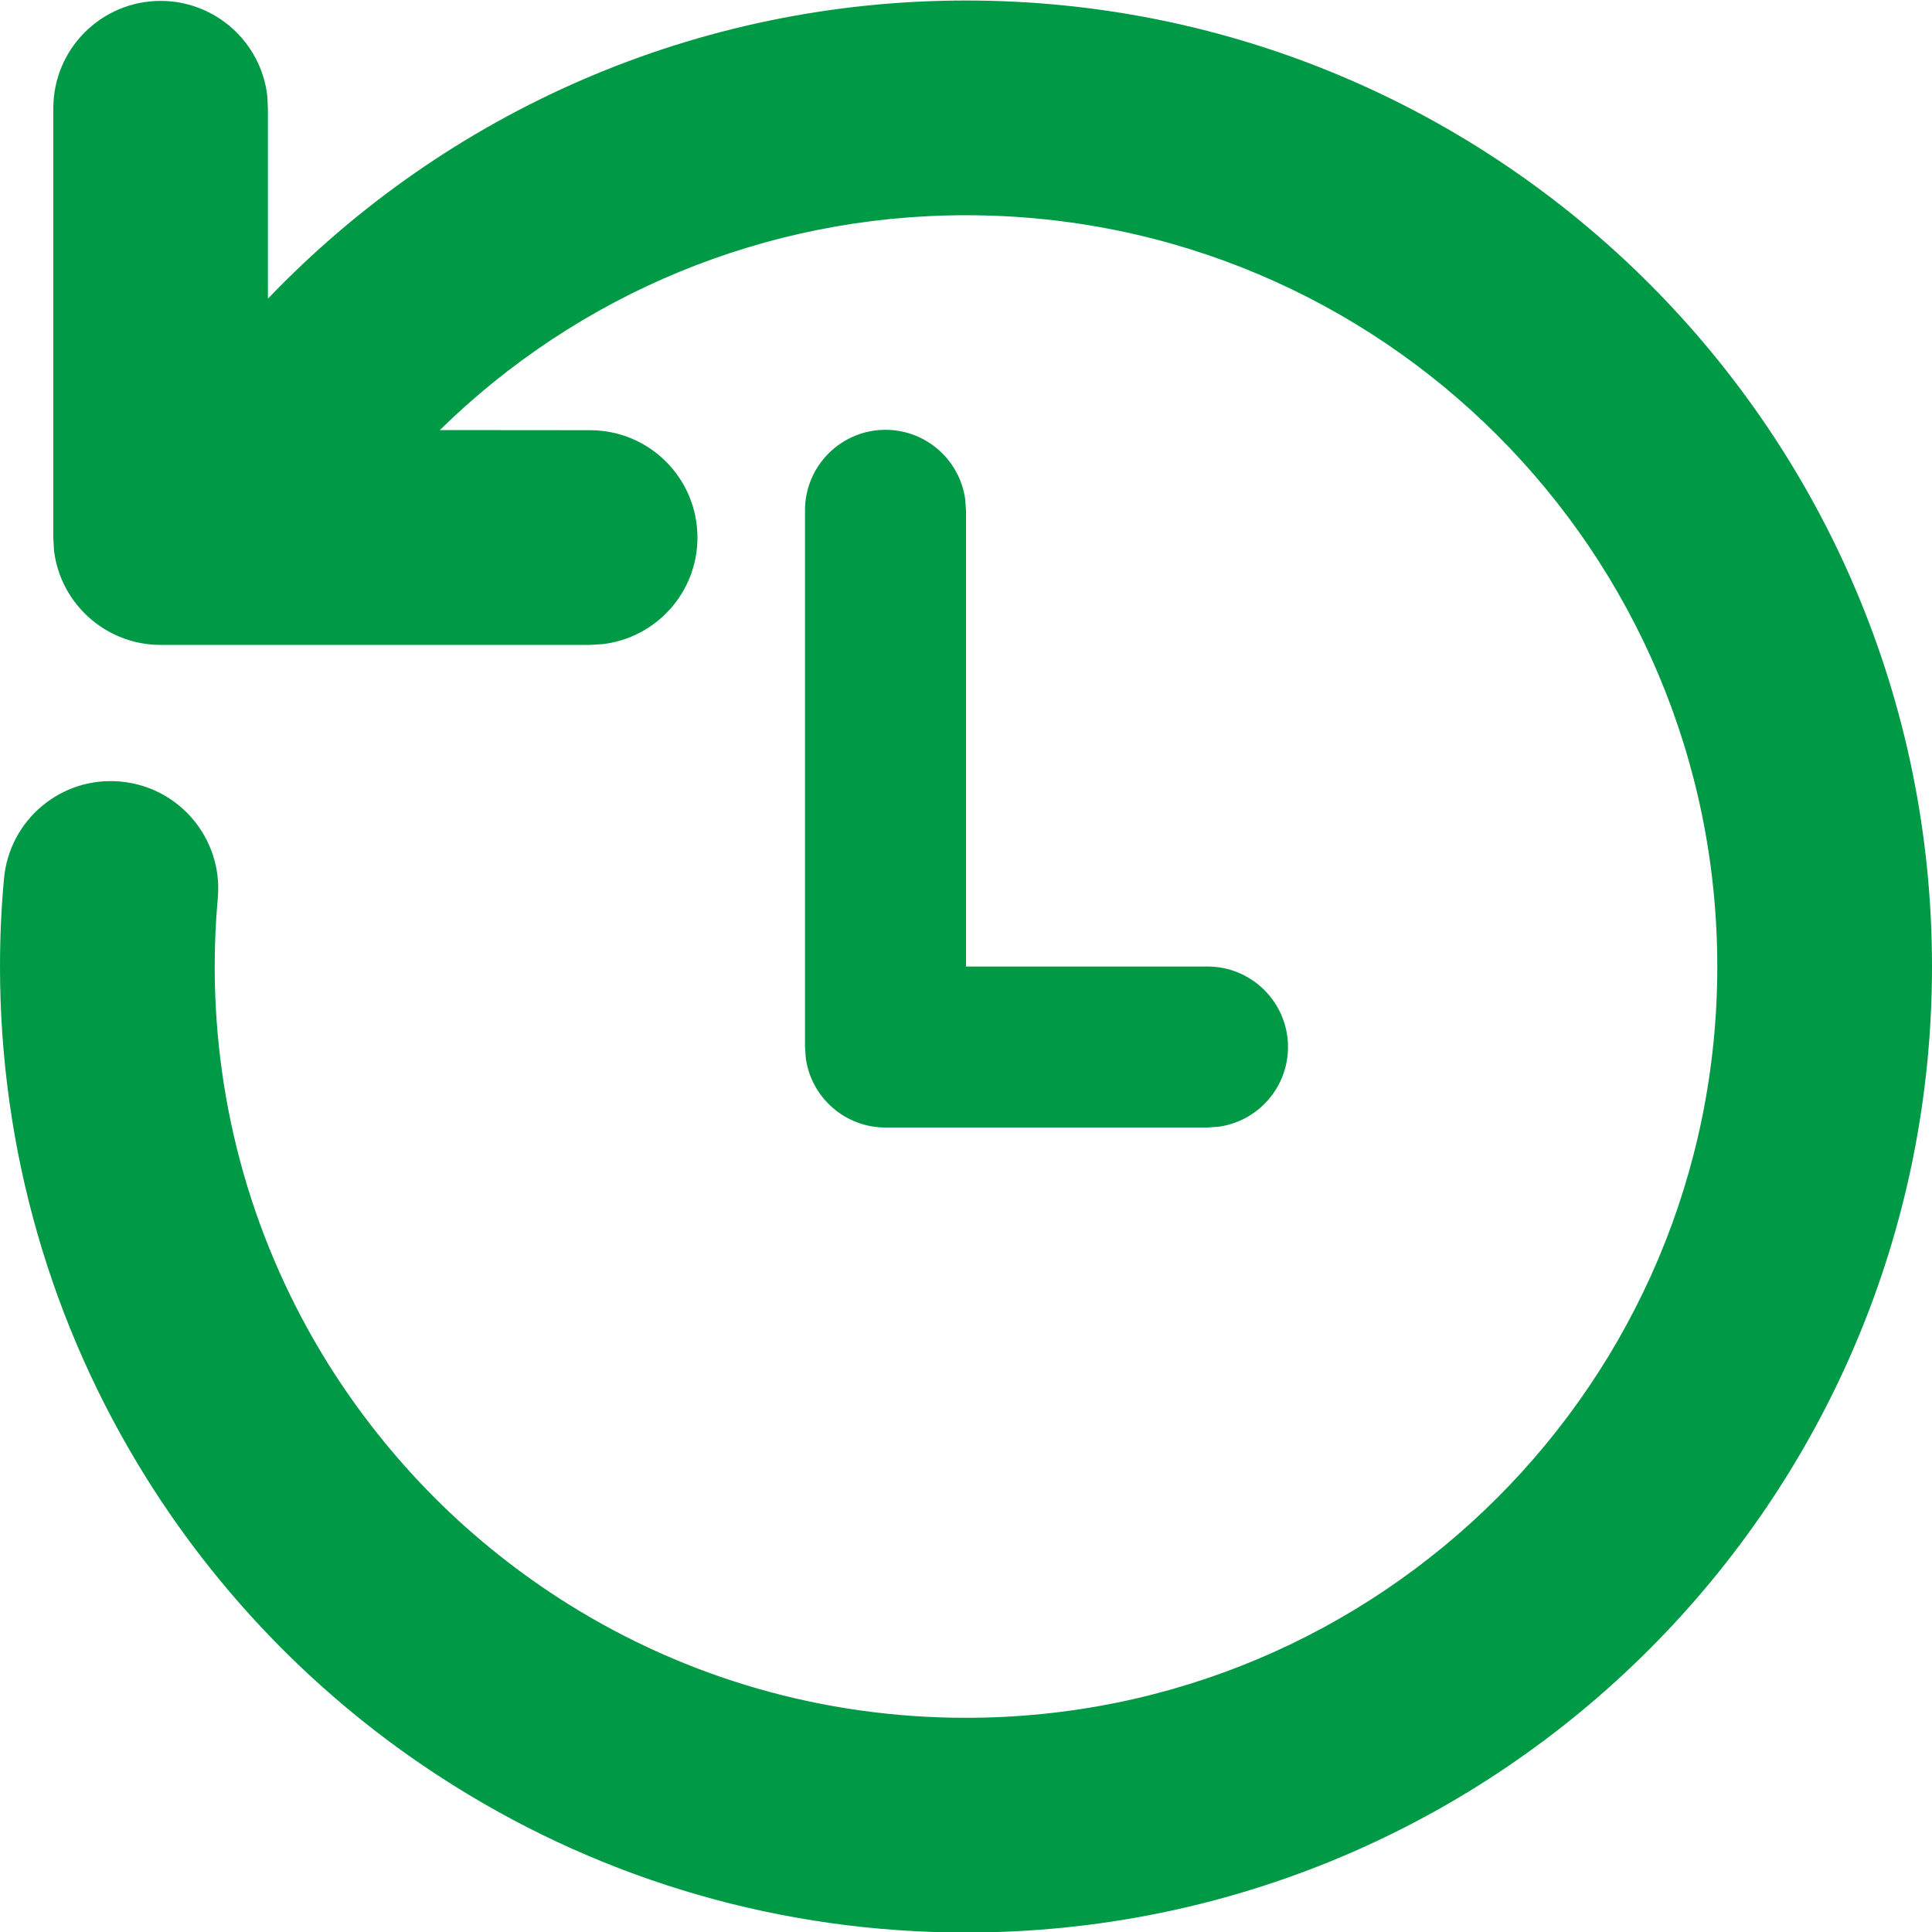 <svg xmlns="http://www.w3.org/2000/svg" fill="none" viewBox="3 3.39 15 15">
<g id="8673325_ic_fluent_history_filled_icon">
<path id="Vector" d="M10.5 3.394C14.642 3.394 18 6.752 18 10.894C18 15.036 14.642 18.394 10.5 18.394C9.075 18.394 7.708 17.995 6.526 17.255C6.044 16.954 5.598 16.599 5.196 16.197C4.794 15.795 4.438 15.348 4.137 14.866C3.398 13.684 3 12.317 3 10.894C3 10.666 3.01 10.438 3.031 10.213C3.072 9.754 3.477 9.416 3.935 9.458C4.394 9.499 4.732 9.904 4.691 10.363C4.675 10.538 4.667 10.716 4.667 10.894C4.667 12.002 4.976 13.063 5.55 13.982C5.785 14.357 6.062 14.705 6.375 15.019C6.688 15.332 7.035 15.608 7.41 15.843C8.329 16.418 9.391 16.727 10.5 16.727C13.722 16.727 16.333 14.116 16.333 10.894C16.333 7.672 13.722 5.061 10.5 5.061C8.941 5.061 7.487 5.677 6.415 6.729L7.581 6.73C8.042 6.73 8.415 7.103 8.415 7.564C8.415 7.991 8.093 8.343 7.679 8.391L7.581 8.397H4.247C3.82 8.397 3.467 8.075 3.419 7.661L3.414 7.564V4.23C3.414 3.77 3.787 3.397 4.247 3.397C4.674 3.397 5.027 3.719 5.075 4.133L5.08 4.23L5.08 5.709C6.472 4.254 8.413 3.394 10.5 3.394ZM9.875 6.727C10.191 6.727 10.453 6.963 10.494 7.268L10.5 7.352V10.894H12.375C12.72 10.894 13 11.174 13 11.519C13 11.835 12.765 12.097 12.46 12.138L12.375 12.144H9.875C9.559 12.144 9.297 11.909 9.256 11.604L9.25 11.519V7.352C9.25 7.007 9.53 6.727 9.875 6.727Z" fill="#009A46"/>
</g>
</svg>